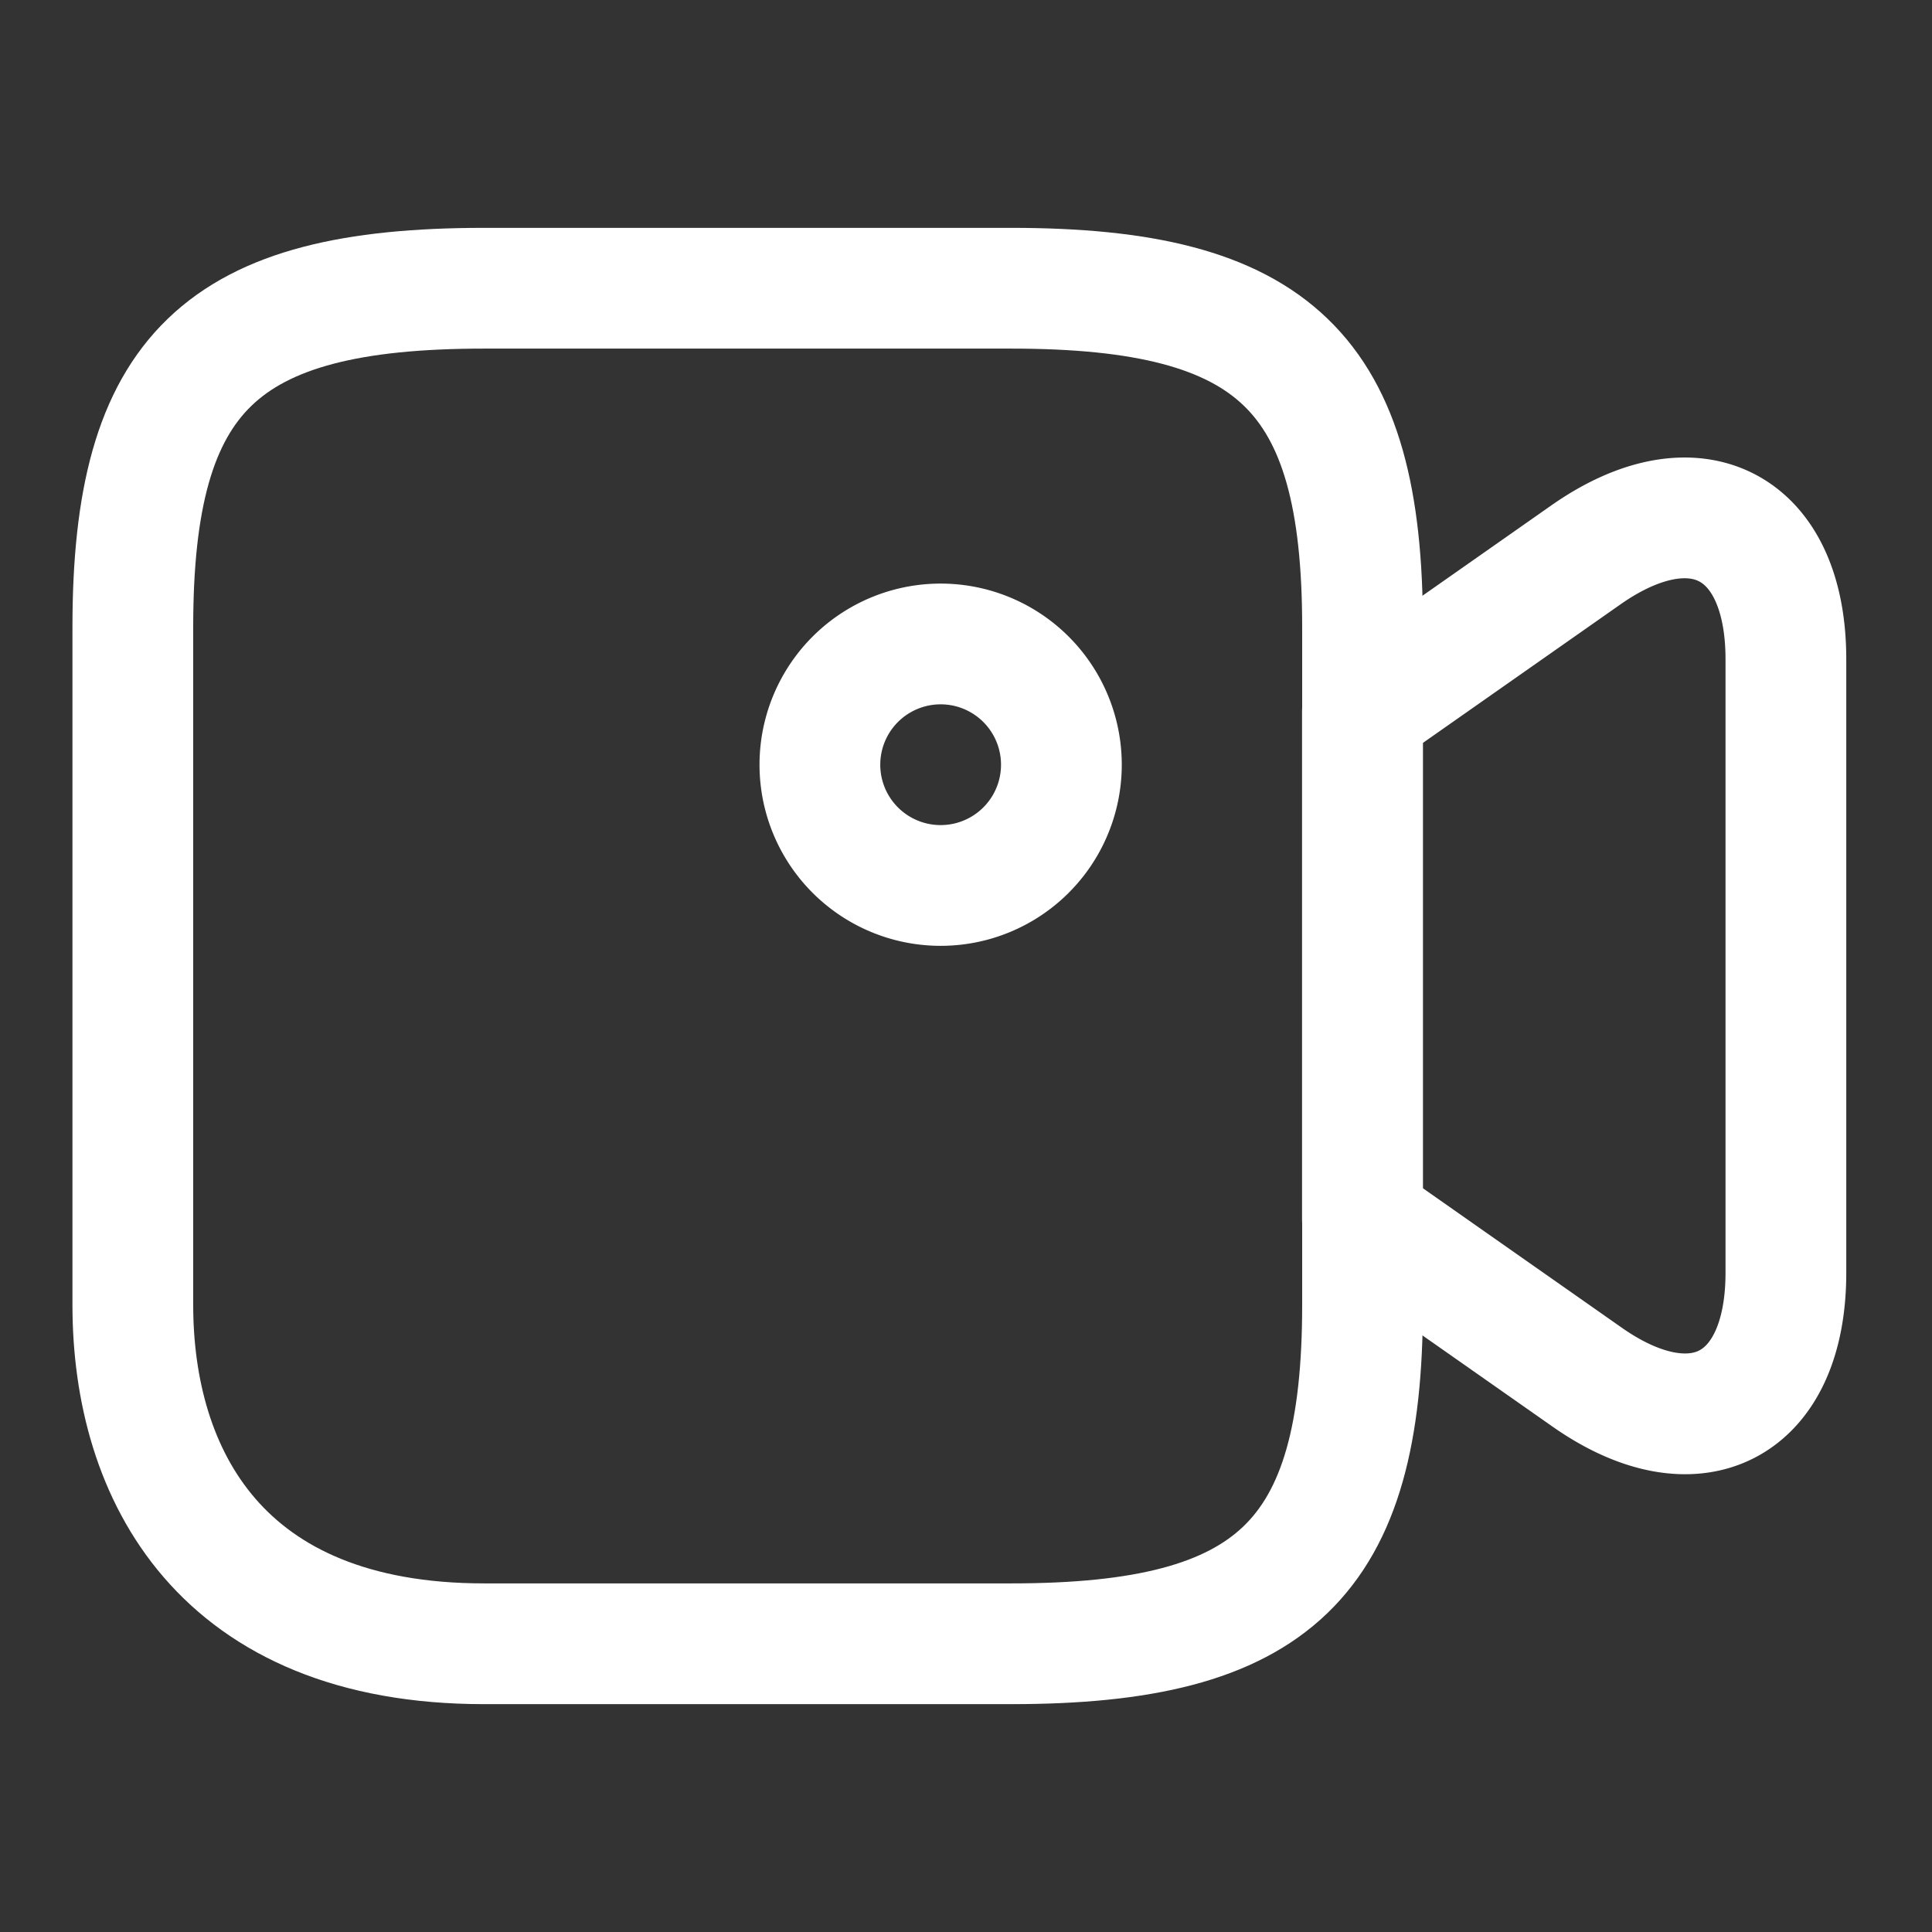 <svg fill="none" height="16" viewBox="0 0 16 16" width="16" xmlns="http://www.w3.org/2000/svg"><rect x="0" y="0" width="16" height="16" fill="#333333" stroke="none"/><path d="M8.375 13.613H4.009c-2.183 0-2.909-1.4-2.909-2.806V5.193c0-2.106.726-2.806 2.909-2.806h4.366c2.183 0 2.909.7 2.909 2.806v5.614c0 2.106-.733 2.806-2.909 2.806z" stroke="#fff" stroke-linecap="round" stroke-linejoin="round"/><path d="M13.137 11.4l-1.854-1.3V5.893l1.854-1.3c.906-.633 1.653-.246 1.653.867v5.08c0 1.113-.747 1.5-1.653.86zM7.79 7.333a1 1 0 100-2 1 1 0 000 2z" stroke="#fff" stroke-linecap="round" stroke-linejoin="round"/></svg>